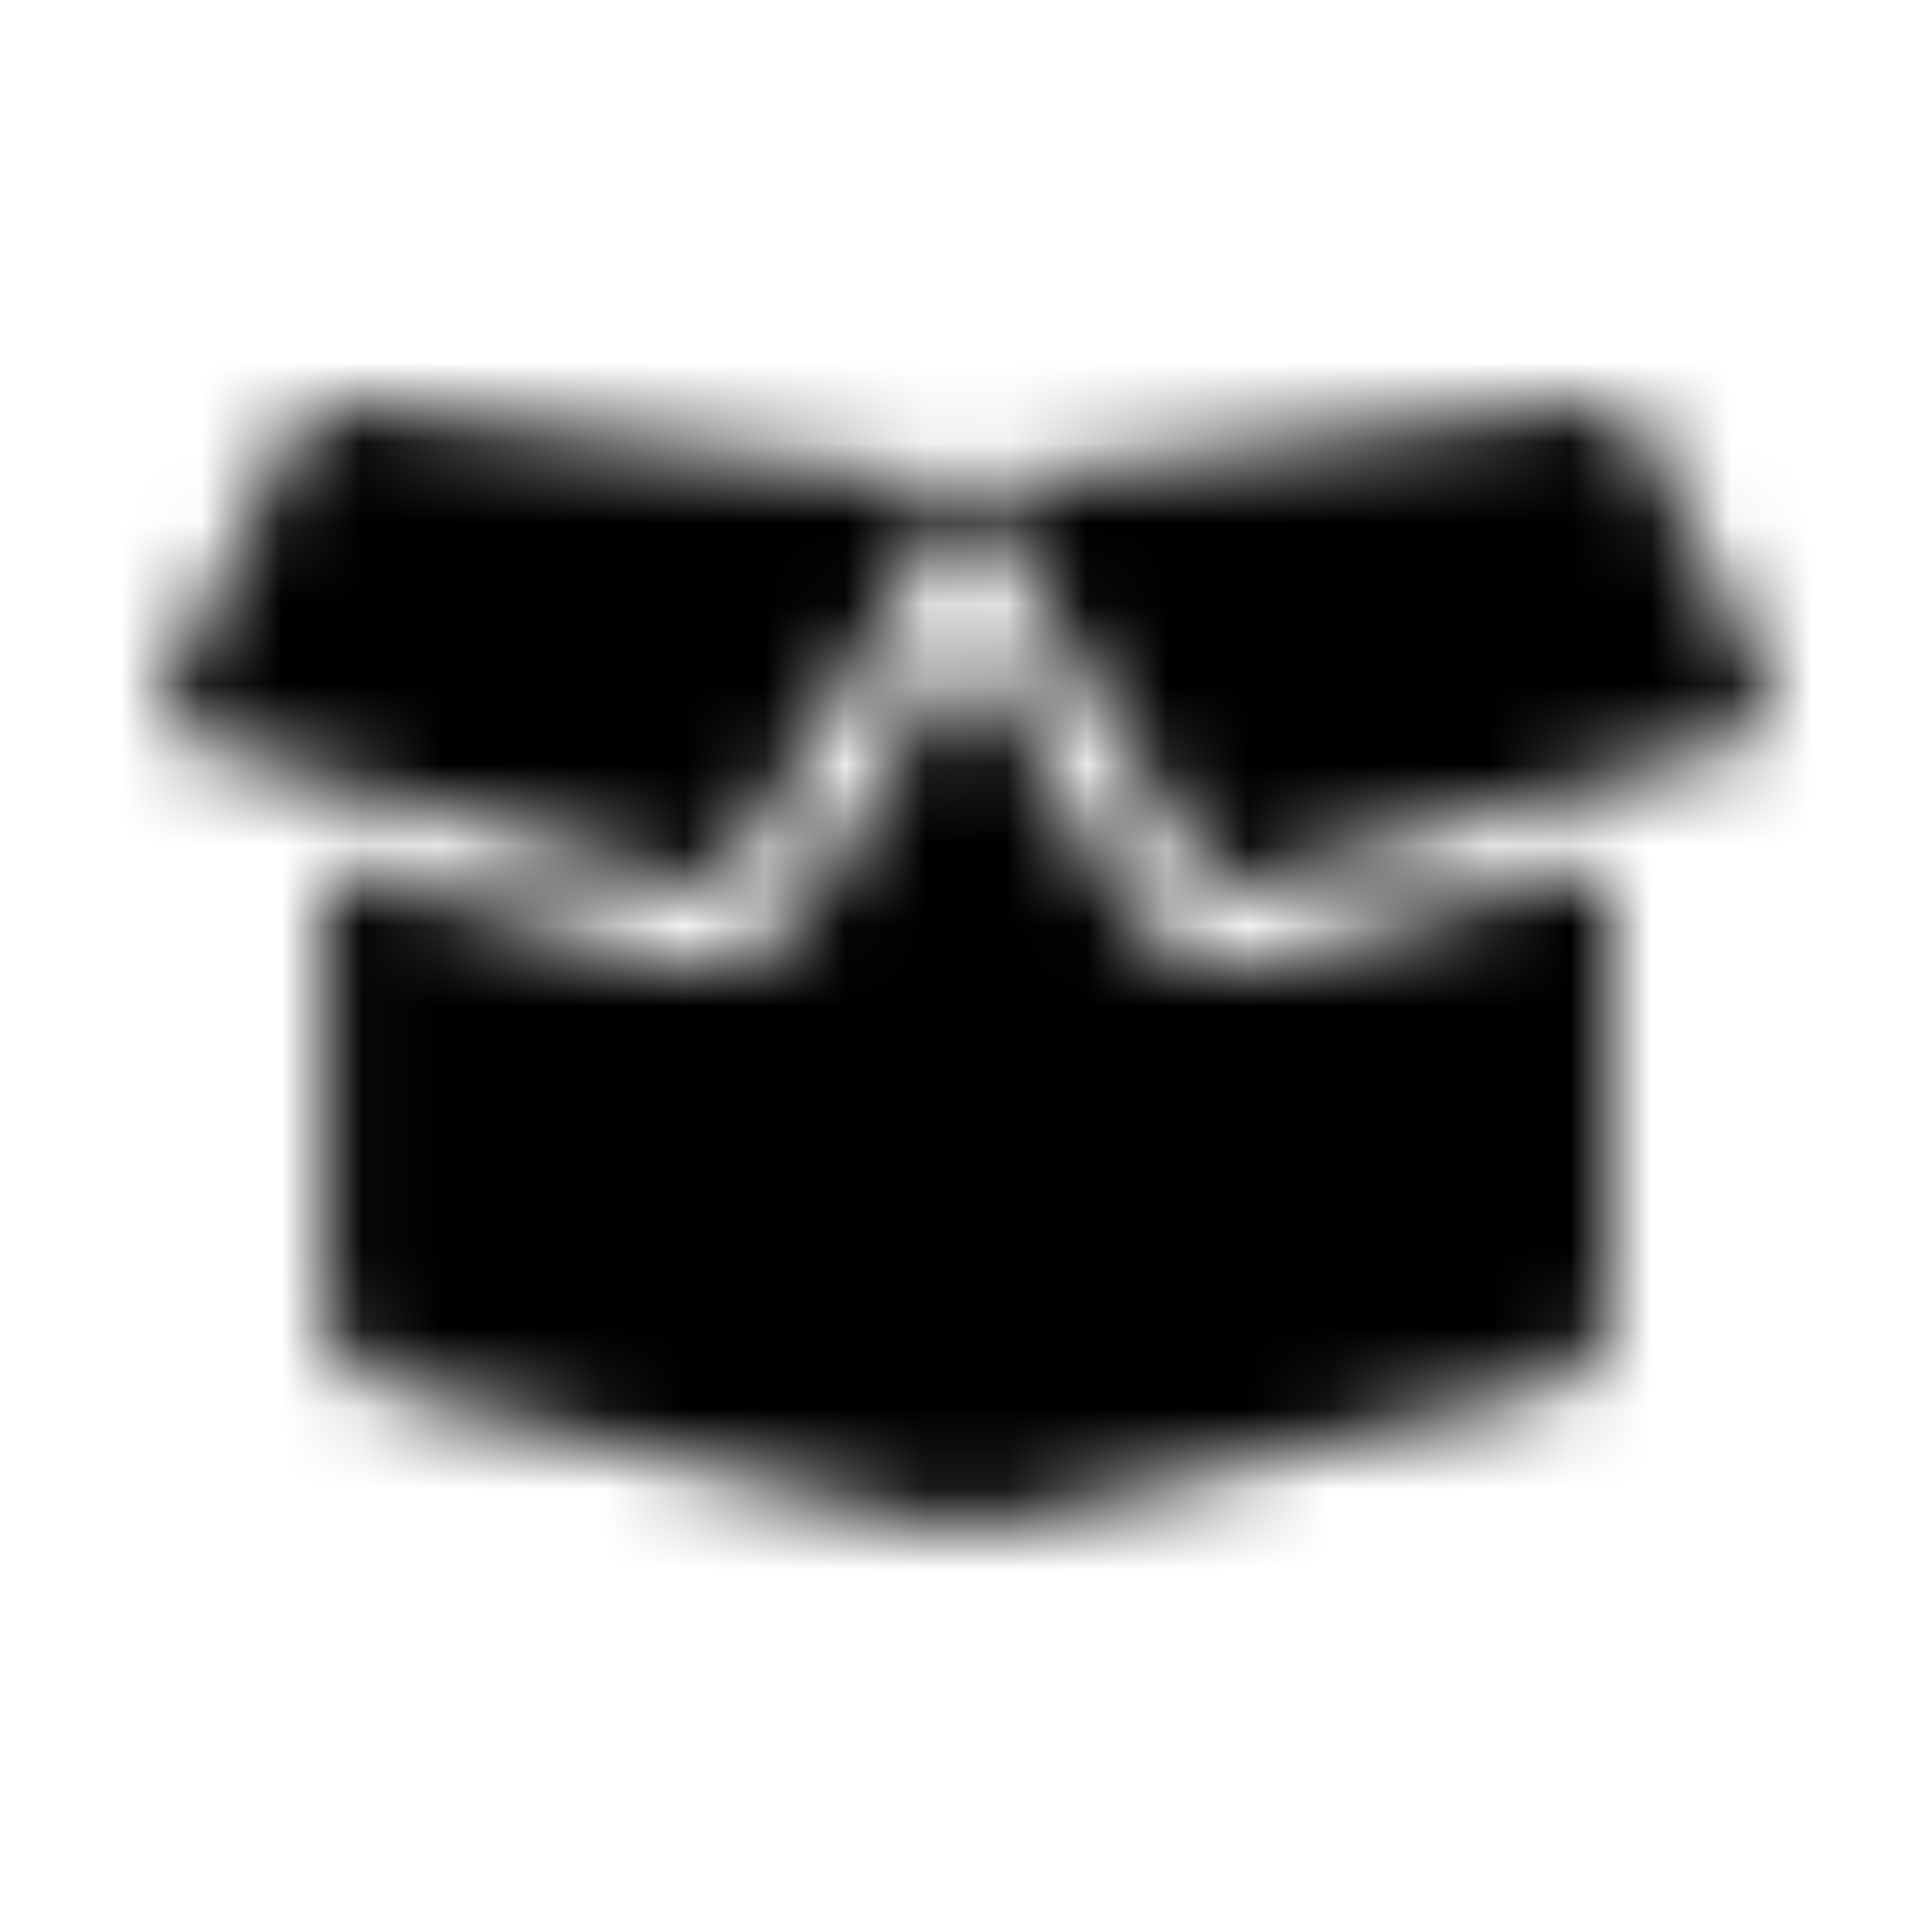 <?xml version="1.0" encoding="UTF-8"?>
<svg width="24px" height="24px" viewBox="0 0 24 24" version="1.1" xmlns="http://www.w3.org/2000/svg" xmlns:xlink="http://www.w3.org/1999/xlink">
    <!-- Generator: Sketch 52.5 (67469) - http://www.bohemiancoding.com/sketch -->
    <title>box-open</title>
    <desc>Created with Sketch.</desc>
    <defs>
        <path d="M3.691,5.292 L2.084,8.499 C1.941,8.786 2.094,9.129 2.399,9.217 L8.574,10.98 C8.796,11.042 9.033,10.949 9.151,10.752 L12.016,6.009 L4.209,5.014 C3.994,4.989 3.788,5.098 3.691,5.292 Z M21.947,8.499 L20.34,5.292 C20.243,5.098 20.034,4.986 19.819,5.014 L12.016,6.009 L14.877,10.755 C14.995,10.952 15.232,11.045 15.454,10.983 L21.629,9.22 C21.938,9.129 22.087,8.786 21.947,8.499 Z M15.314,12 C14.786,12 14.29,11.719 14.022,11.27 L12.016,7.944 L10.012,11.27 C9.741,11.722 9.245,12.003 8.718,12.003 C8.577,12.003 8.437,11.984 8.303,11.944 L4.028,10.721 L4.028,16.275 C4.028,16.733 4.34,17.133 4.783,17.242 L11.529,18.93 C11.847,19.008 12.181,19.008 12.496,18.93 L19.248,17.242 C19.691,17.129 20.003,16.73 20.003,16.275 L20.003,10.721 L15.729,11.941 C15.594,11.981 15.454,12 15.314,12 Z" id="path-1"></path>
    </defs>
    <g id="box-open" stroke="none" stroke-width="1" fill="none" fill-rule="evenodd">
        <mask id="mask-2" fill="white">
            <use xlink:href="#path-1"></use>
        </mask>
        <g fill-rule="nonzero"></g>
        <g id="🎨-color" mask="url(#mask-2)" fill="#000000">
            <rect id="🎨-Color" x="0" y="0" width="24" height="24"></rect>
        </g>
    </g>
</svg>